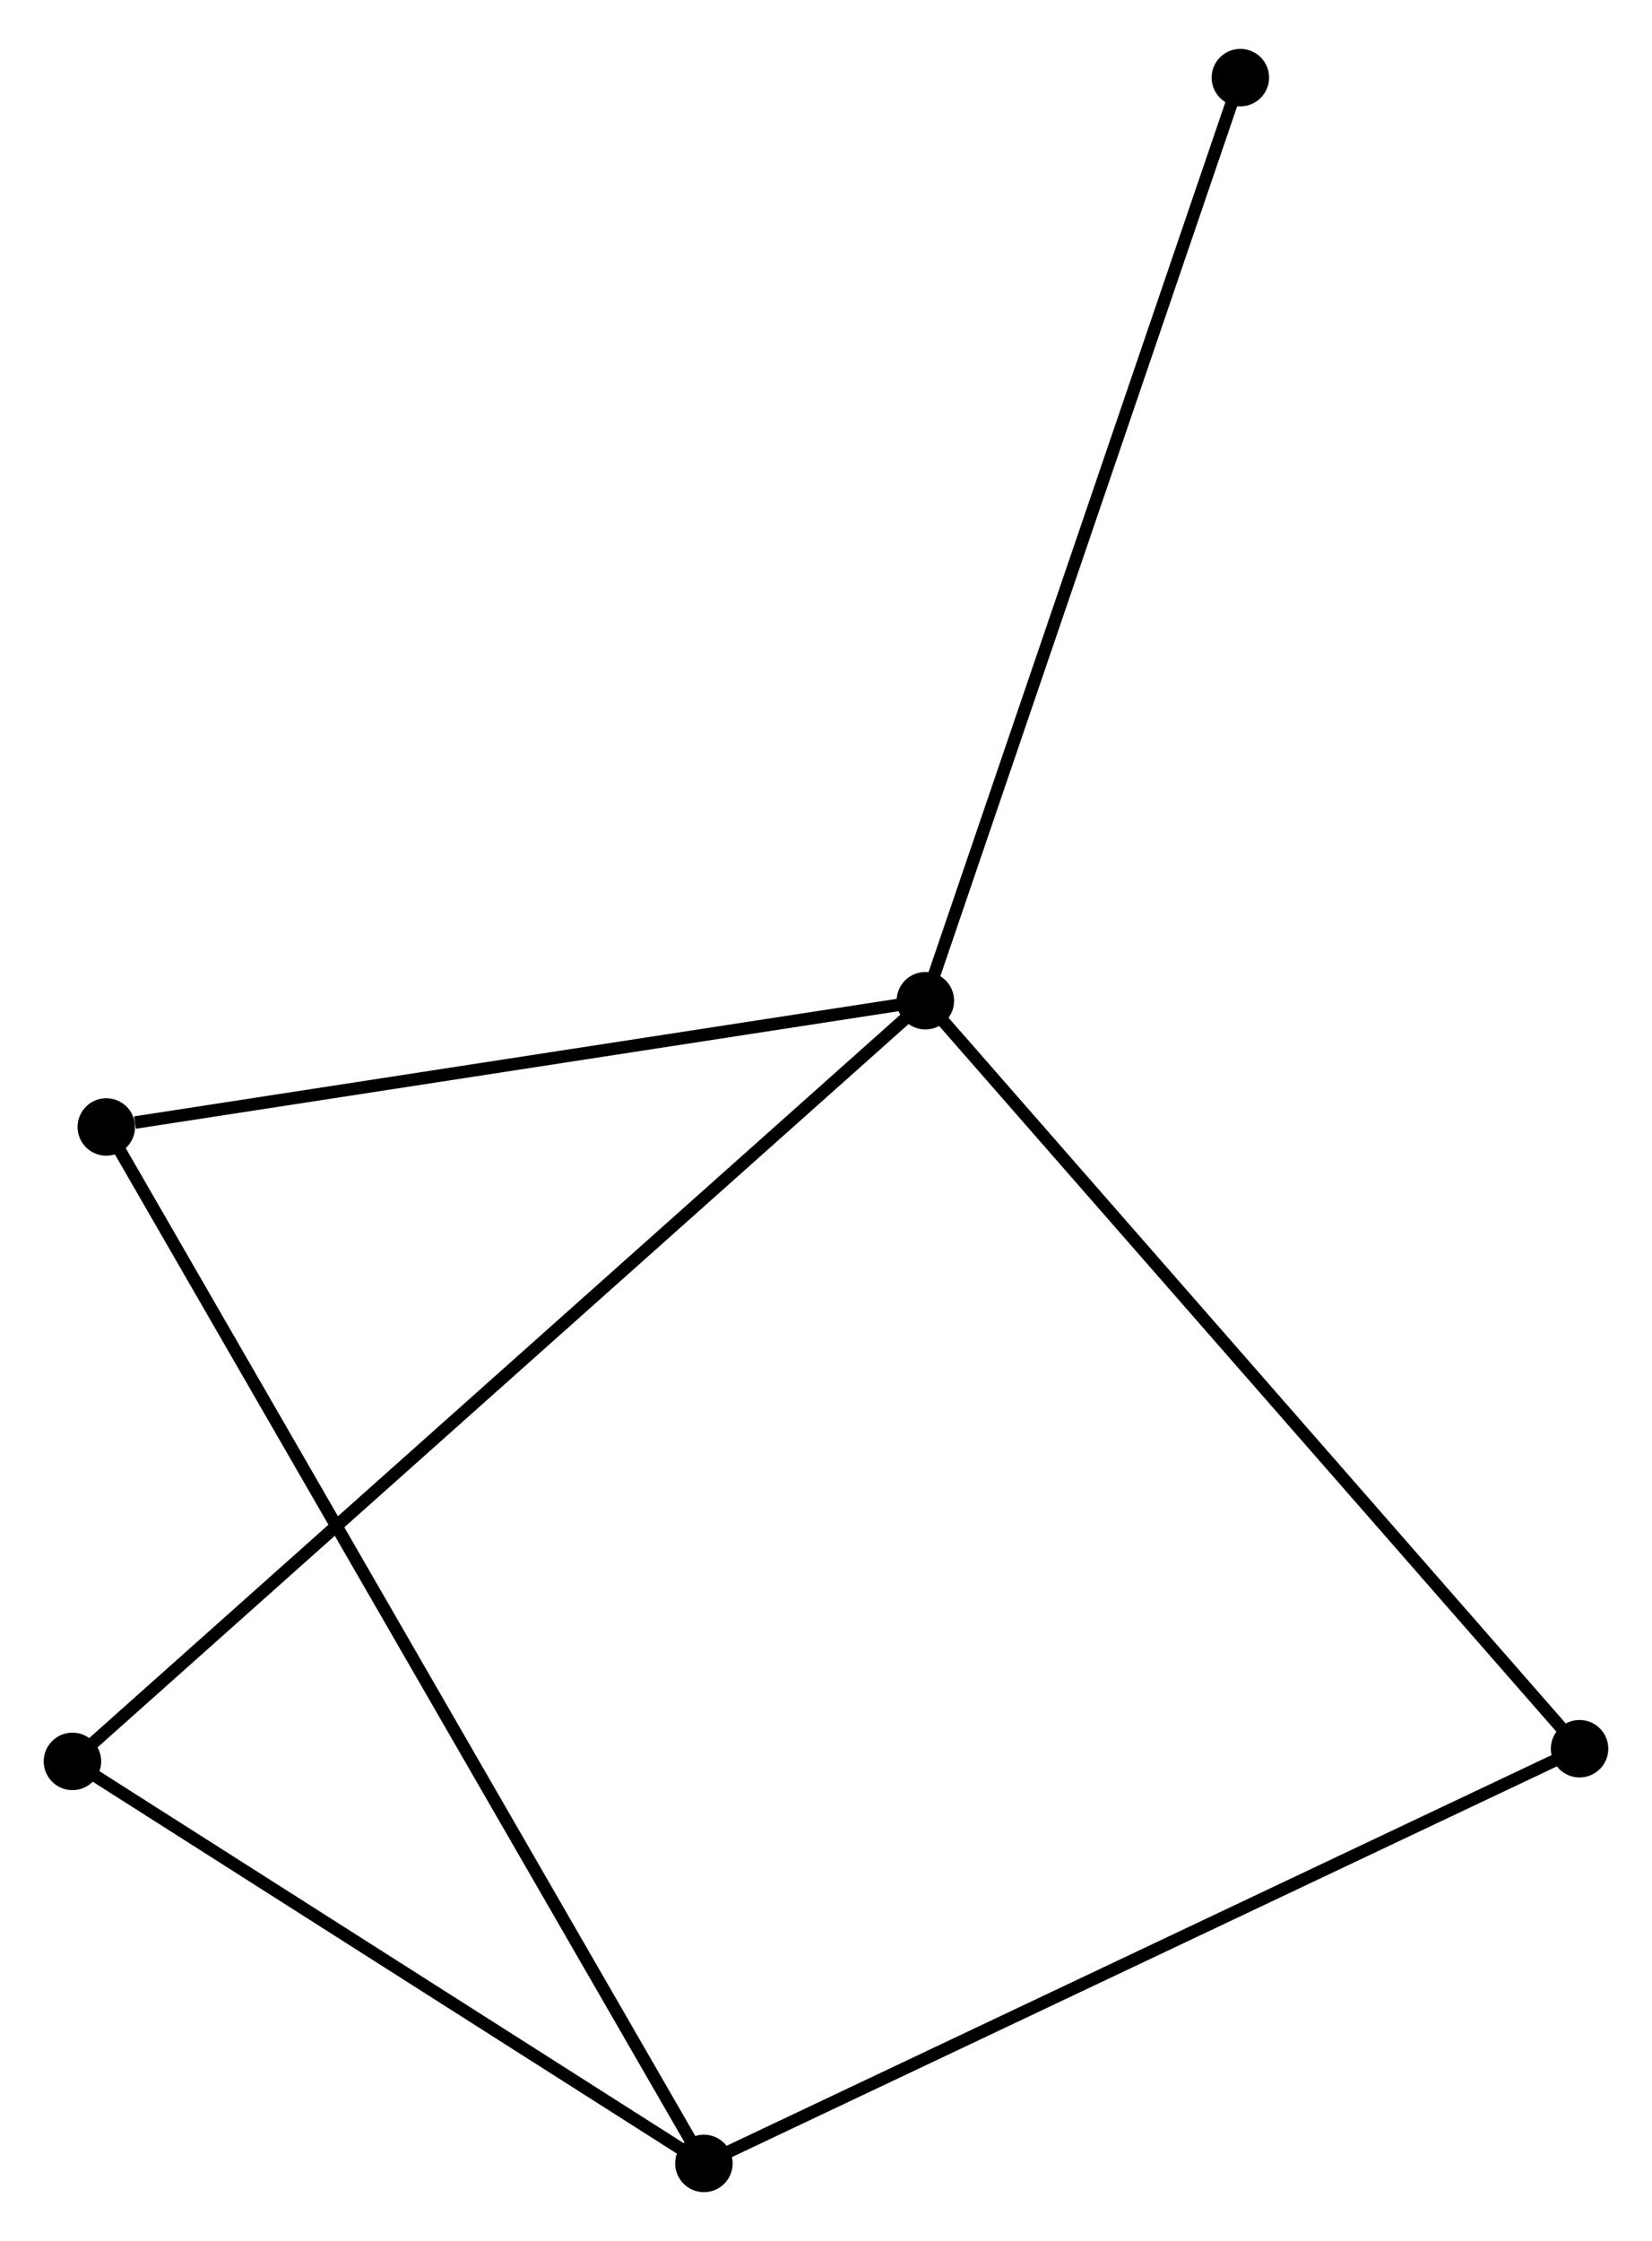 <?xml version="1.0" encoding="UTF-8" standalone="no"?>
<!DOCTYPE svg PUBLIC "-//W3C//DTD SVG 1.1//EN"
 "http://www.w3.org/Graphics/SVG/1.1/DTD/svg11.dtd">
<!-- Generated by graphviz version 2.36.0 (20140111.2315)
 -->
<!-- Title: %3 Pages: 1 -->
<svg width="132pt" height="179pt"
 viewBox="0.00 0.00 132.26 178.53" xmlns="http://www.w3.org/2000/svg" xmlns:xlink="http://www.w3.org/1999/xlink">
<g id="graph0" class="graph" transform="scale(1 1) rotate(0) translate(4 174.526)">
<title>%3</title>
<!-- 0 -->
<g id="node1" class="node"><title>0</title>
<ellipse fill="black" stroke="black" cx="70.085" cy="-94.85" rx="1.8" ry="1.8"/>
</g>
<!-- 2 -->
<g id="node2" class="node"><title>2</title>
<ellipse fill="black" stroke="black" cx="122.461" cy="-34.989" rx="1.8" ry="1.8"/>
</g>
<!-- 0&#45;&#45;2 -->
<g id="edge1" class="edge"><title>0&#45;&#45;2</title>
<path fill="none" stroke="black" d="M71.38,-93.37C78.563,-85.16 113.469,-45.265 121.019,-36.637"/>
</g>
<!-- 3 -->
<g id="node3" class="node"><title>3</title>
<ellipse fill="black" stroke="black" cx="1.8" cy="-33.975" rx="1.8" ry="1.8"/>
</g>
<!-- 0&#45;&#45;3 -->
<g id="edge2" class="edge"><title>0&#45;&#45;3</title>
<path fill="none" stroke="black" d="M68.659,-93.579C59.772,-85.656 12.082,-43.142 3.218,-35.24"/>
</g>
<!-- 4 -->
<g id="node4" class="node"><title>4</title>
<ellipse fill="black" stroke="black" cx="4.51" cy="-84.747" rx="1.8" ry="1.8"/>
</g>
<!-- 0&#45;&#45;4 -->
<g id="edge3" class="edge"><title>0&#45;&#45;4</title>
<path fill="none" stroke="black" d="M68.193,-94.558C58.786,-93.109 17.084,-86.684 6.805,-85.1"/>
</g>
<!-- 5 -->
<g id="node5" class="node"><title>5</title>
<ellipse fill="black" stroke="black" cx="95.304" cy="-168.726" rx="1.8" ry="1.8"/>
</g>
<!-- 0&#45;&#45;5 -->
<g id="edge4" class="edge"><title>0&#45;&#45;5</title>
<path fill="none" stroke="black" d="M70.709,-96.676C74.198,-106.897 91.27,-156.91 94.702,-166.964"/>
</g>
<!-- 1 -->
<g id="node6" class="node"><title>1</title>
<ellipse fill="black" stroke="black" cx="52.356" cy="-1.8" rx="1.8" ry="1.8"/>
</g>
<!-- 1&#45;&#45;2 -->
<g id="edge5" class="edge"><title>1&#45;&#45;2</title>
<path fill="none" stroke="black" d="M54.089,-2.62C63.704,-7.172 110.425,-29.291 120.531,-34.075"/>
</g>
<!-- 1&#45;&#45;3 -->
<g id="edge6" class="edge"><title>1&#45;&#45;3</title>
<path fill="none" stroke="black" d="M50.674,-2.871C42.998,-7.756 11.336,-27.906 3.54,-32.868"/>
</g>
<!-- 1&#45;&#45;4 -->
<g id="edge7" class="edge"><title>1&#45;&#45;4</title>
<path fill="none" stroke="black" d="M51.356,-3.532C45.13,-14.327 11.714,-72.257 5.504,-83.024"/>
</g>
</g>
</svg>
